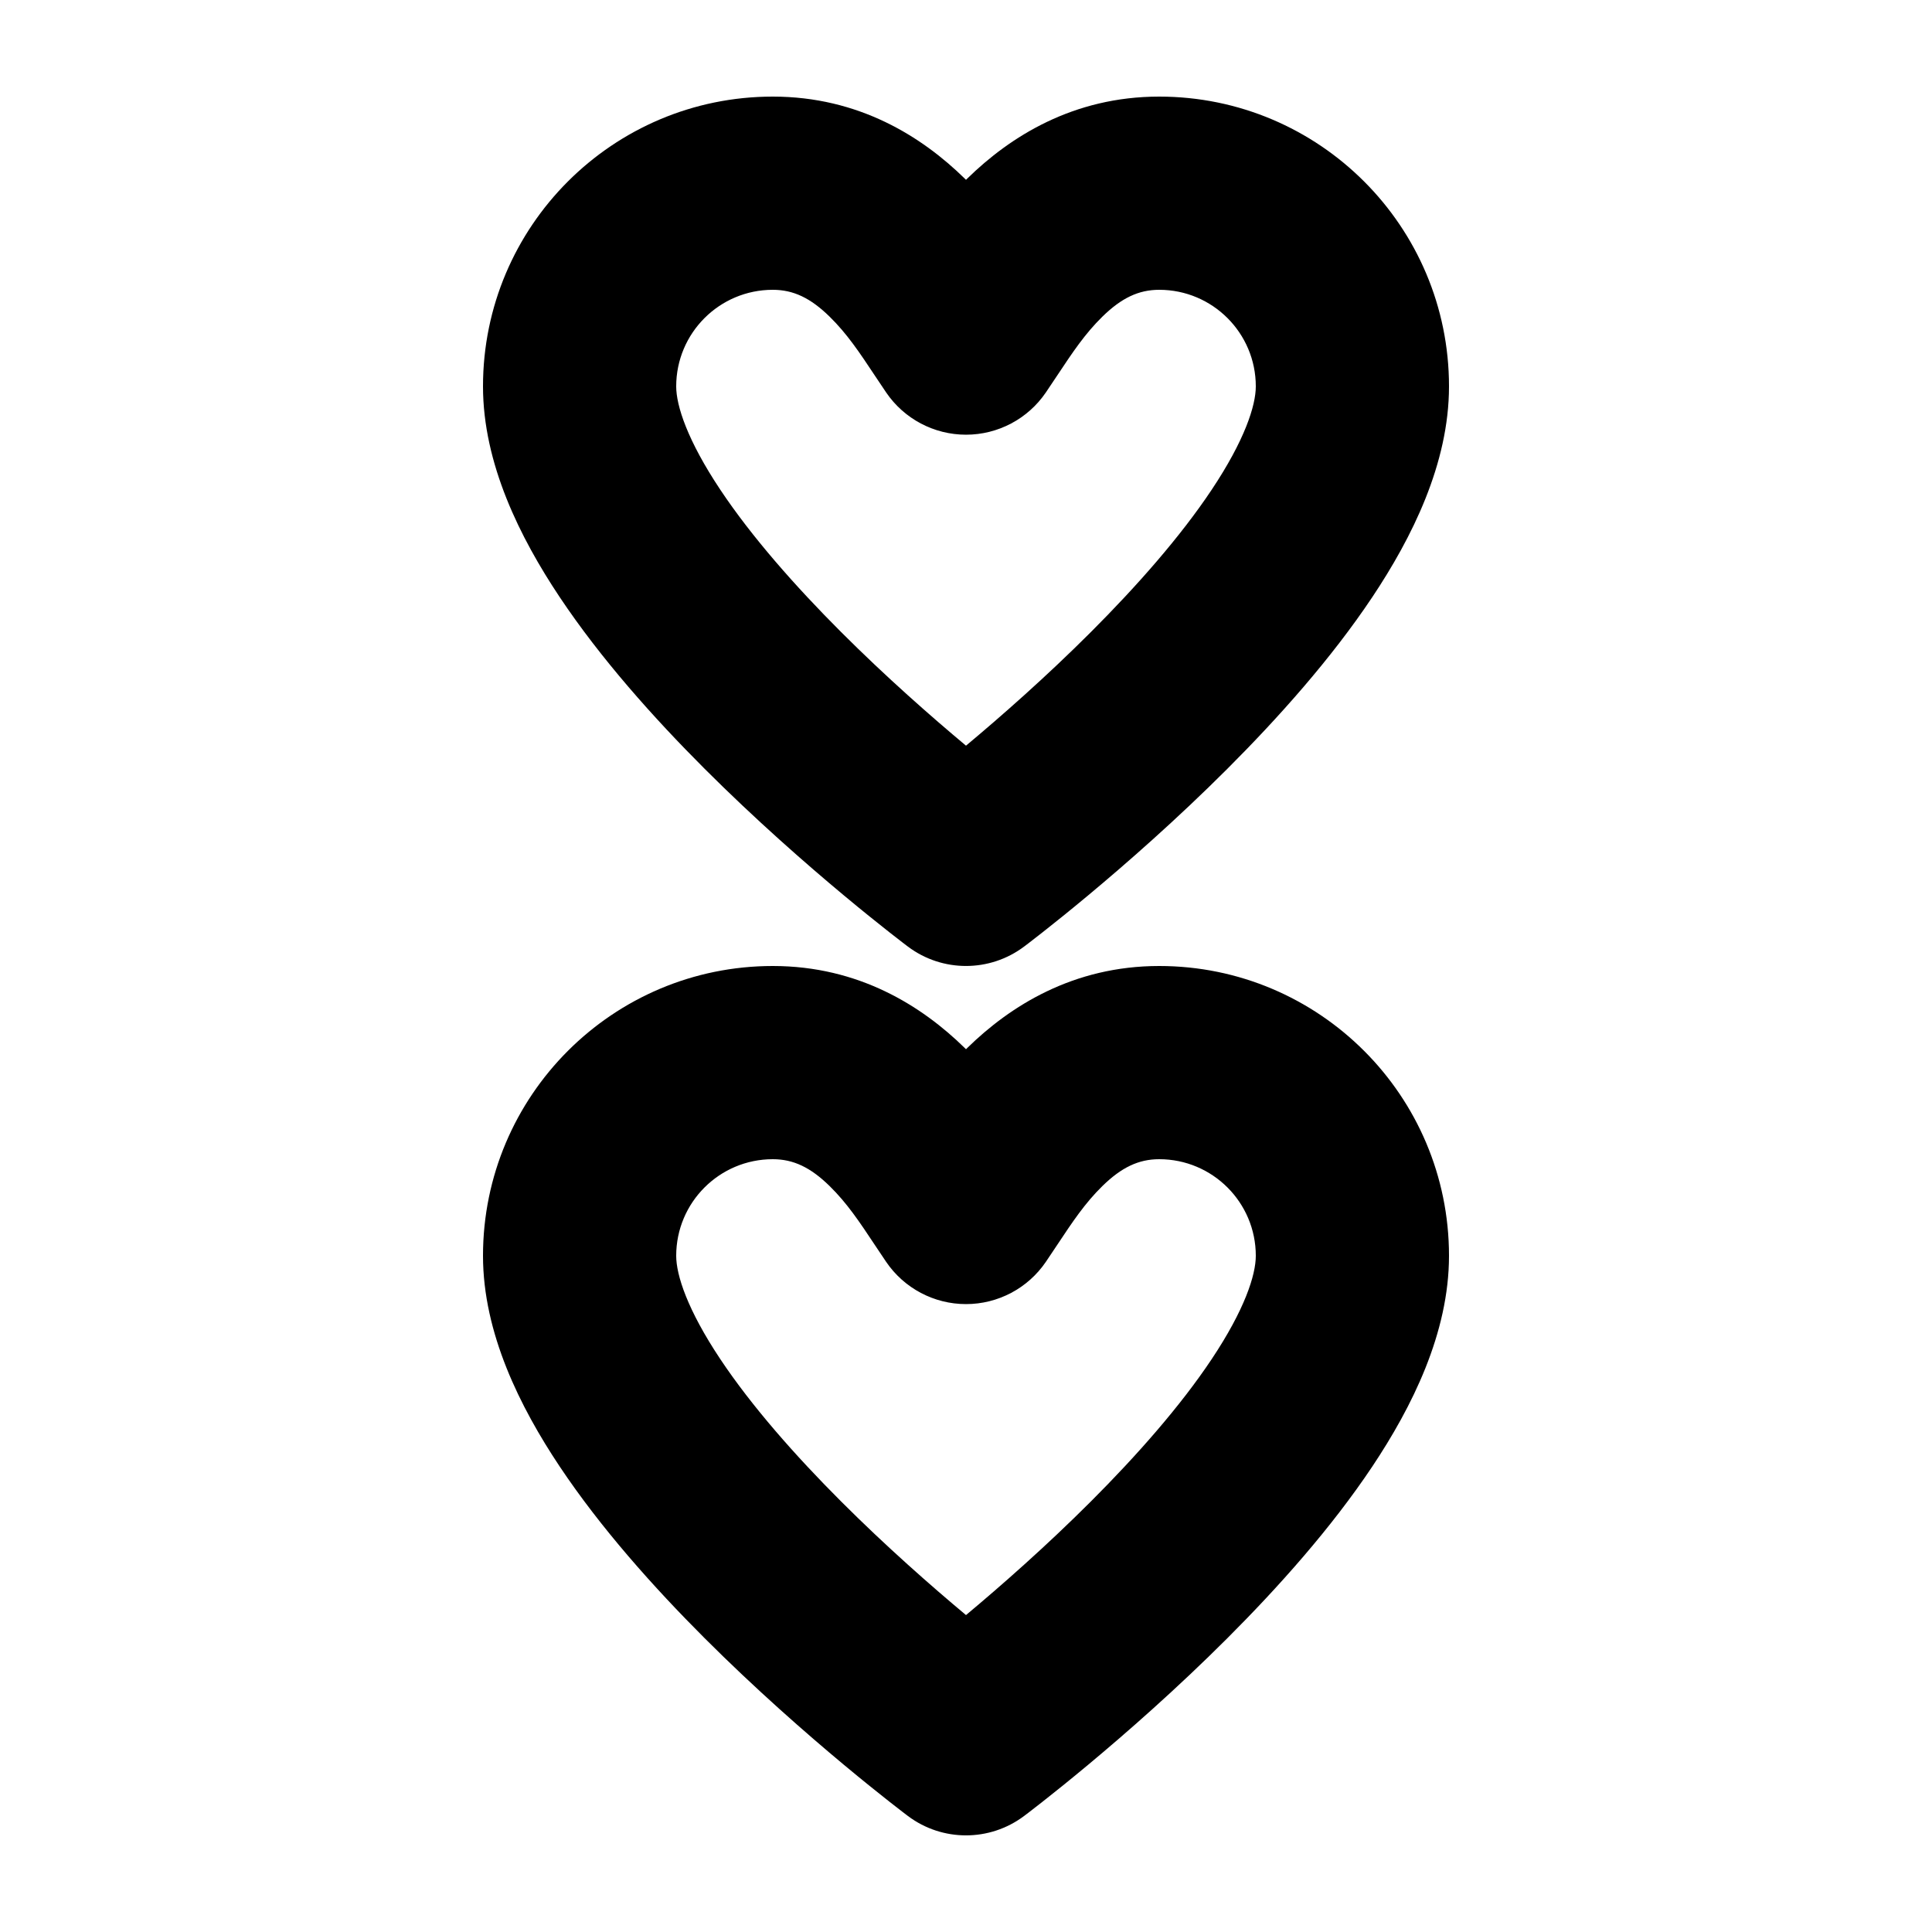 <svg width="1000" height="1000" viewBox="0 0 1000 1000" fill="none" xmlns="http://www.w3.org/2000/svg">
<g id="F1945&#9;OLIN">
<rect width="1000" height="1000" fill="white"/>
<g id="Vector">
<path fill-rule="evenodd" clip-rule="evenodd" d="M469.966 489.974L470 490C487.778 503.333 512.256 503.308 530.034 489.974L530.246 489.815C530.377 489.716 530.555 489.582 530.779 489.412C531.228 489.072 531.861 488.59 532.668 487.971C534.28 486.735 536.586 484.953 539.485 482.675C545.28 478.122 553.469 471.569 563.259 463.411C582.769 447.153 608.972 424.239 635.355 397.855C661.53 371.681 689.052 340.936 710.353 308.985C730.763 278.37 750 240.029 750 200C750 117.157 682.843 50 600 50C555.424 50 522.804 70.758 500.699 92.384C500.465 92.613 500.232 92.842 500 93.072C499.768 92.842 499.535 92.613 499.301 92.384C477.196 70.758 444.576 50 400 50C317.157 50 250 117.157 250 200C250 240.029 269.237 278.37 289.647 308.985C310.948 340.936 338.47 371.681 364.645 397.855C391.028 424.239 417.231 447.153 436.741 463.411C446.531 471.569 454.72 478.122 460.515 482.675C463.414 484.953 465.72 486.735 467.332 487.971C468.139 488.59 468.772 489.072 469.221 489.412C469.445 489.582 469.623 489.716 469.754 489.815L469.966 489.974ZM400 150C372.386 150 350 172.386 350 200C350 209.971 355.763 227.88 372.853 253.515C389.052 277.814 411.53 303.319 435.355 327.145C458.641 350.43 482.102 371.013 500 385.956C517.898 371.013 541.359 350.43 564.645 327.145C588.47 303.319 610.948 277.814 627.147 253.515C644.237 227.88 650 209.971 650 200C650 172.386 627.614 150 600 150C589.348 150 580.467 154.242 570.63 163.866C561.572 172.727 555.078 182.509 547.412 194.055L547.409 194.06C545.482 196.962 543.481 199.977 541.346 203.116C532.037 216.805 516.555 225 500 225C483.445 225 467.963 216.805 458.654 203.116C456.518 199.975 454.516 196.959 452.588 194.055C444.922 182.509 438.428 172.727 429.37 163.866C419.533 154.242 410.652 150 400 150Z" fill="black"/>
<path fill-rule="evenodd" clip-rule="evenodd" d="M469.966 939.974L470 940C487.778 953.333 512.256 953.308 530.034 939.974L530.246 939.815C530.377 939.716 530.555 939.582 530.779 939.412C531.228 939.072 531.861 938.59 532.668 937.971C534.28 936.735 536.586 934.953 539.485 932.675C545.28 928.122 553.469 921.569 563.259 913.411C582.769 897.153 608.972 874.239 635.355 847.855C661.53 821.681 689.052 790.936 710.353 758.985C730.763 728.37 750 690.029 750 650C750 567.157 682.843 500 600 500C555.424 500 522.804 520.758 500.699 542.384C500.465 542.613 500.232 542.842 500 543.072C499.768 542.842 499.535 542.613 499.301 542.384C477.196 520.758 444.576 500 400 500C317.157 500 250 567.157 250 650C250 690.029 269.237 728.37 289.647 758.985C310.948 790.936 338.47 821.681 364.645 847.855C391.028 874.239 417.231 897.153 436.741 913.411C446.531 921.569 454.72 928.122 460.515 932.675C463.414 934.953 465.72 936.735 467.332 937.971C468.139 938.59 468.772 939.072 469.221 939.412C469.445 939.582 469.623 939.716 469.754 939.815L469.966 939.974ZM400 600C372.386 600 350 622.386 350 650C350 659.971 355.763 677.88 372.853 703.515C389.052 727.814 411.53 753.319 435.355 777.145C458.641 800.43 482.102 821.013 500 835.956C517.898 821.013 541.359 800.43 564.645 777.145C588.47 753.319 610.948 727.814 627.147 703.515C644.237 677.88 650 659.971 650 650C650 622.386 627.614 600 600 600C589.348 600 580.467 604.242 570.63 613.866C561.572 622.727 555.078 632.509 547.412 644.055L547.409 644.06C545.482 646.962 543.481 649.977 541.346 653.115C532.037 666.805 516.555 675 500 675C483.445 675 467.963 666.805 458.654 653.115C456.518 649.975 454.516 646.959 452.588 644.055C444.922 632.509 438.428 622.727 429.37 613.866C419.533 604.242 410.652 600 400 600Z" fill="black"/>
</g>
</g>
</svg>
